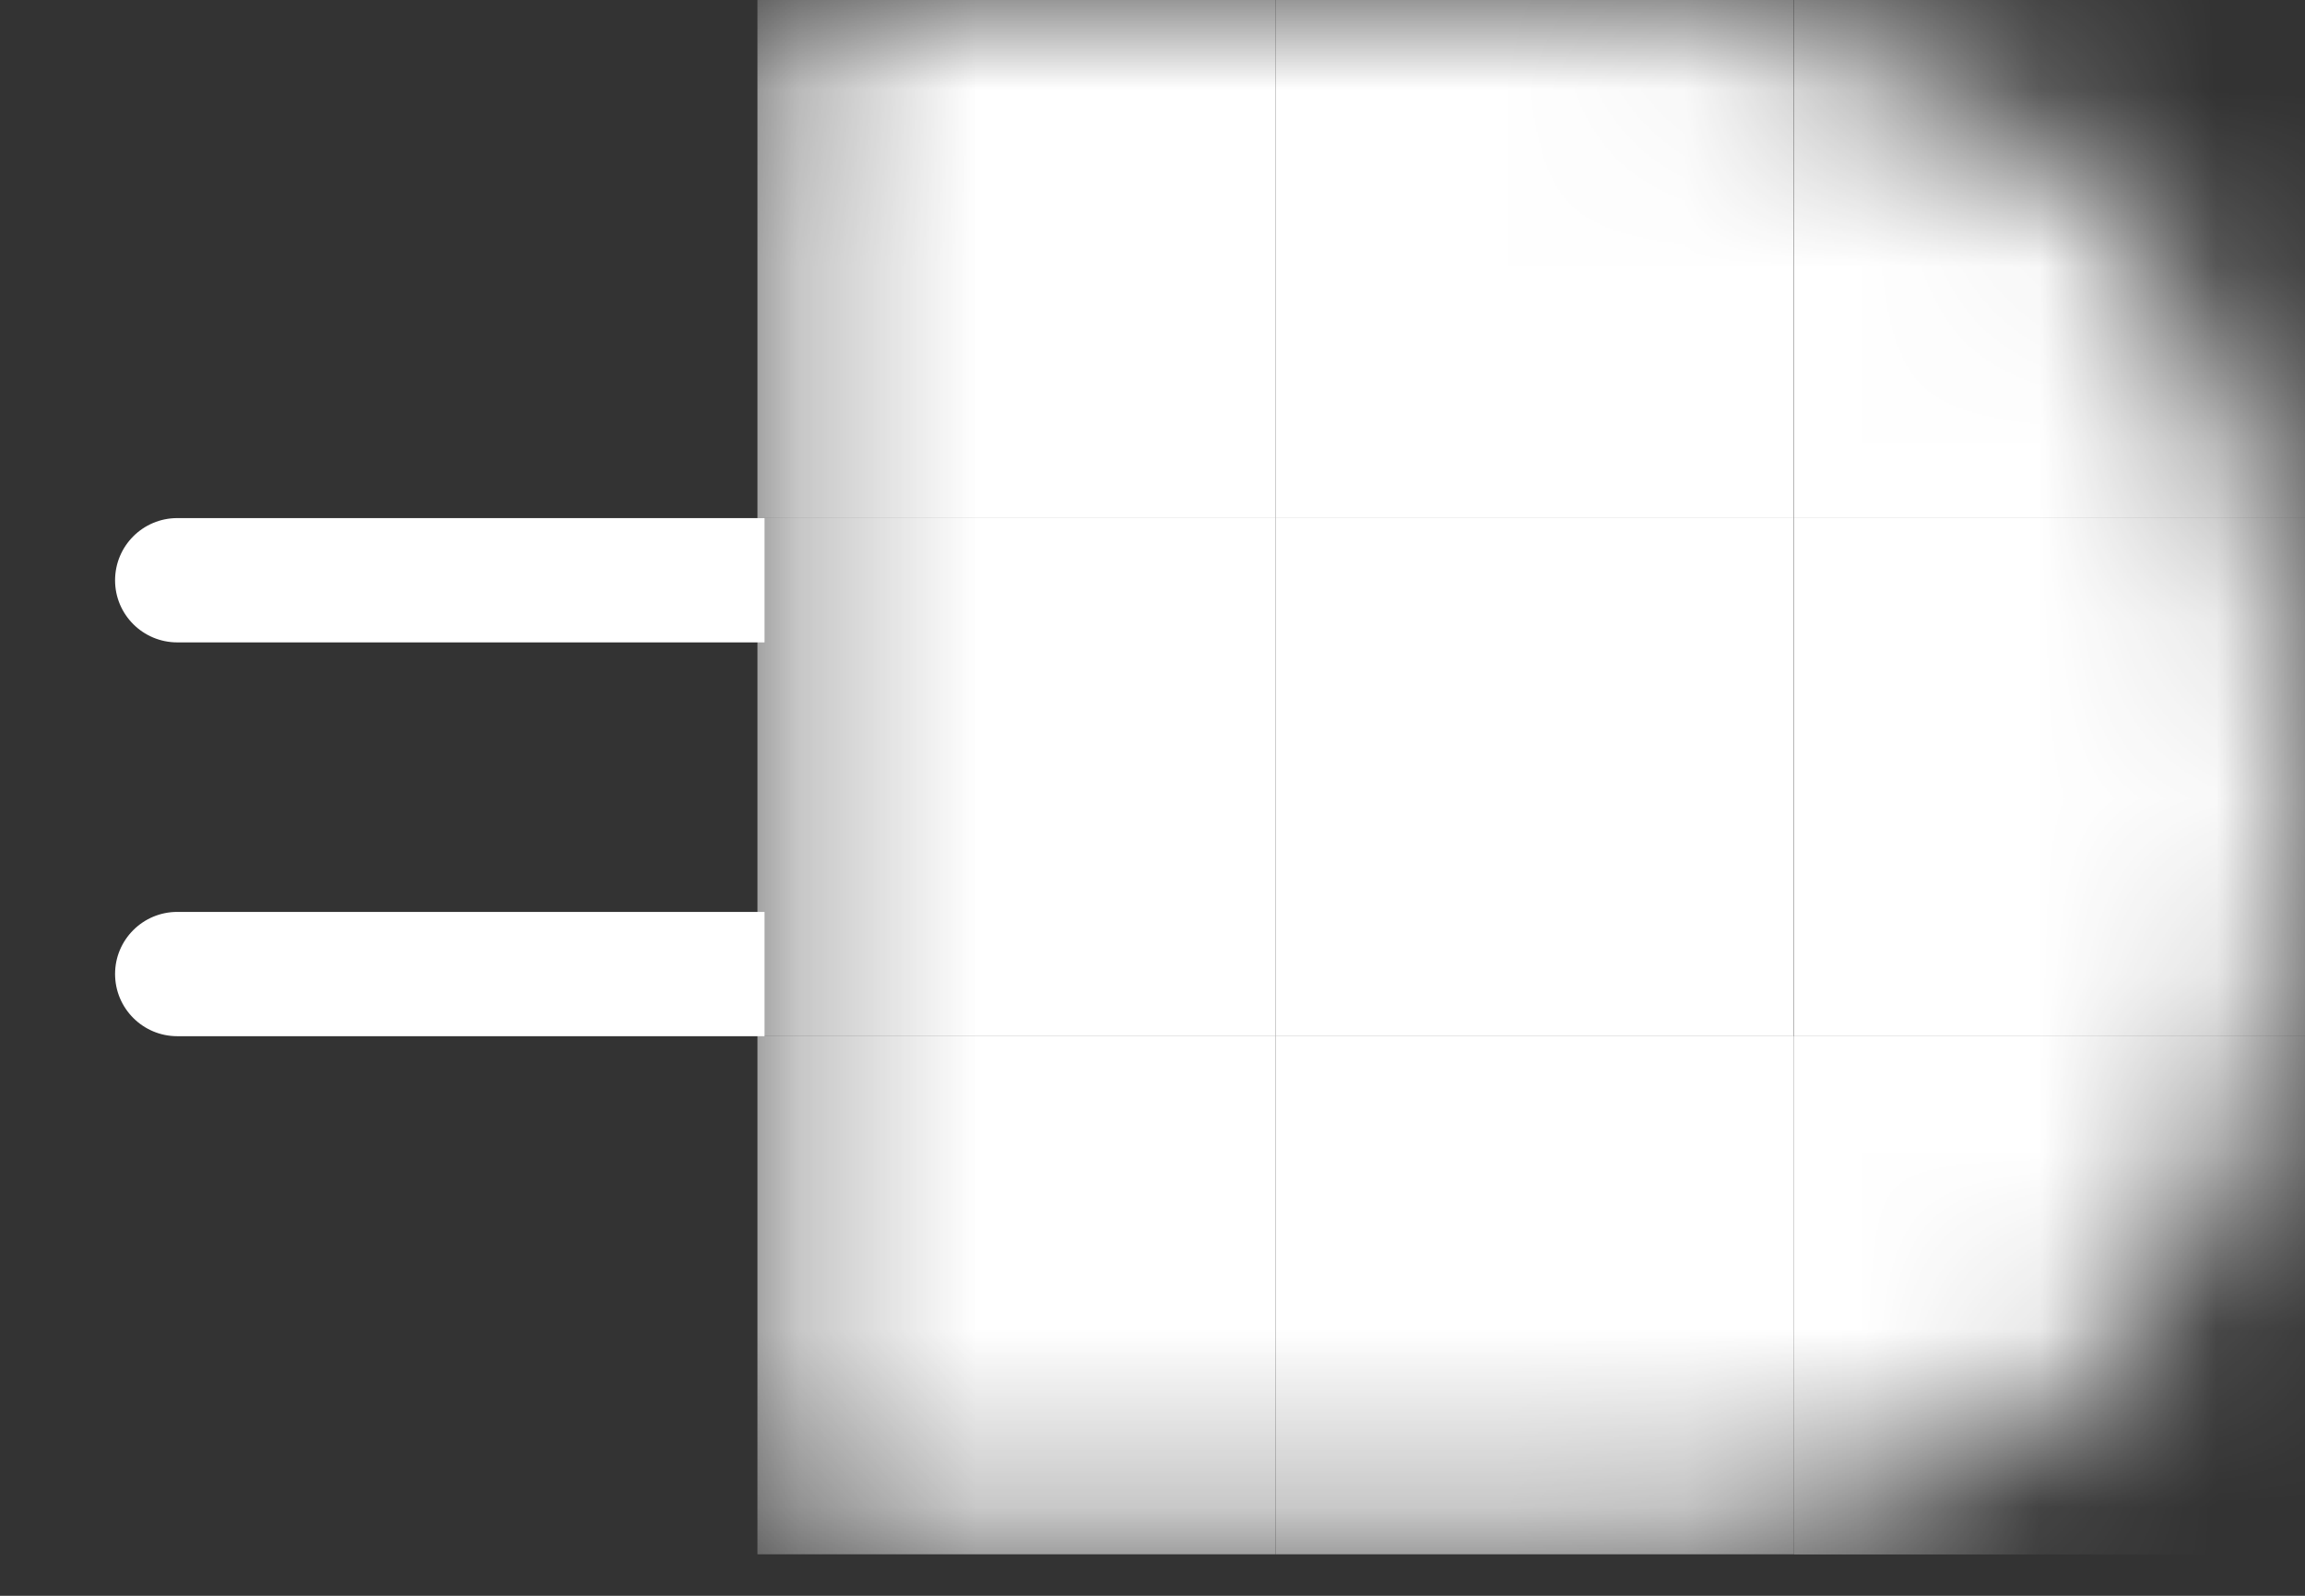 <svg width="13" height="9" viewBox="0 0 13 9" fill="none" xmlns="http://www.w3.org/2000/svg">
<rect x="0" y="0" width="13" height="9" fill="#333333" stroke="none"/>
<mask id="mask0_311_3082" style="mask-type:alpha" maskUnits="userSpaceOnUse" x="4" y="0" width="9" height="9">
<path d="M4.272 8.258V0.468C4.272 0.209 4.482 0 4.74 0H9.267C9.267 0 13.048 0 12.999 4.469C12.953 8.785 9.514 8.734 9.279 8.726C9.27 8.726 9.262 8.725 9.253 8.725H4.74C4.482 8.725 4.272 8.516 4.272 8.258Z" fill="#D9D9D9"/>
</mask>
<g mask="url(#mask0_311_3082)">
<rect x="4.272" width="2.922" height="2.922" fill="white"/>
<path d="M4.272 5.844H7.194V8.766H4.272V5.844Z" fill="white"/>
<path d="M7.194 0H10.116V2.922H7.194V0Z" fill="white"/>
<path d="M10.117 2.922H13.038V5.844H10.117V2.922Z" fill="white"/>
<path d="M7.194 5.844H10.116V8.766H7.194V5.844Z" fill="white"/>
<path d="M10.117 5.844H13.038V8.766H10.117V5.844Z" fill="white"/>
<path d="M10.117 0H13.038V2.922H10.117V0Z" fill="white"/>
<path d="M10.117 5.844H13.038V8.766H10.117V5.844Z" fill="white"/>
<path d="M4.272 2.922H7.194V5.844H4.272V2.922Z" fill="white"/>
<path d="M7.194 2.922H10.116V5.844H7.194V2.922Z" fill="white"/>
</g>
<path d="M3.961 3.623H4.312V2.922H3.961V3.623ZM1 2.922C0.806 2.922 0.649 3.079 0.649 3.273C0.649 3.466 0.806 3.623 1 3.623V2.922ZM3.961 2.922L1 2.922V3.623L3.961 3.623V2.922Z" fill="white"/>
<path d="M3.961 5.844H4.312V5.143H3.961V5.844ZM1 5.143C0.806 5.143 0.649 5.3 0.649 5.493C0.649 5.687 0.806 5.844 1 5.844V5.143ZM3.961 5.143H1V5.844H3.961V5.143Z" fill="white"/>
</svg>

